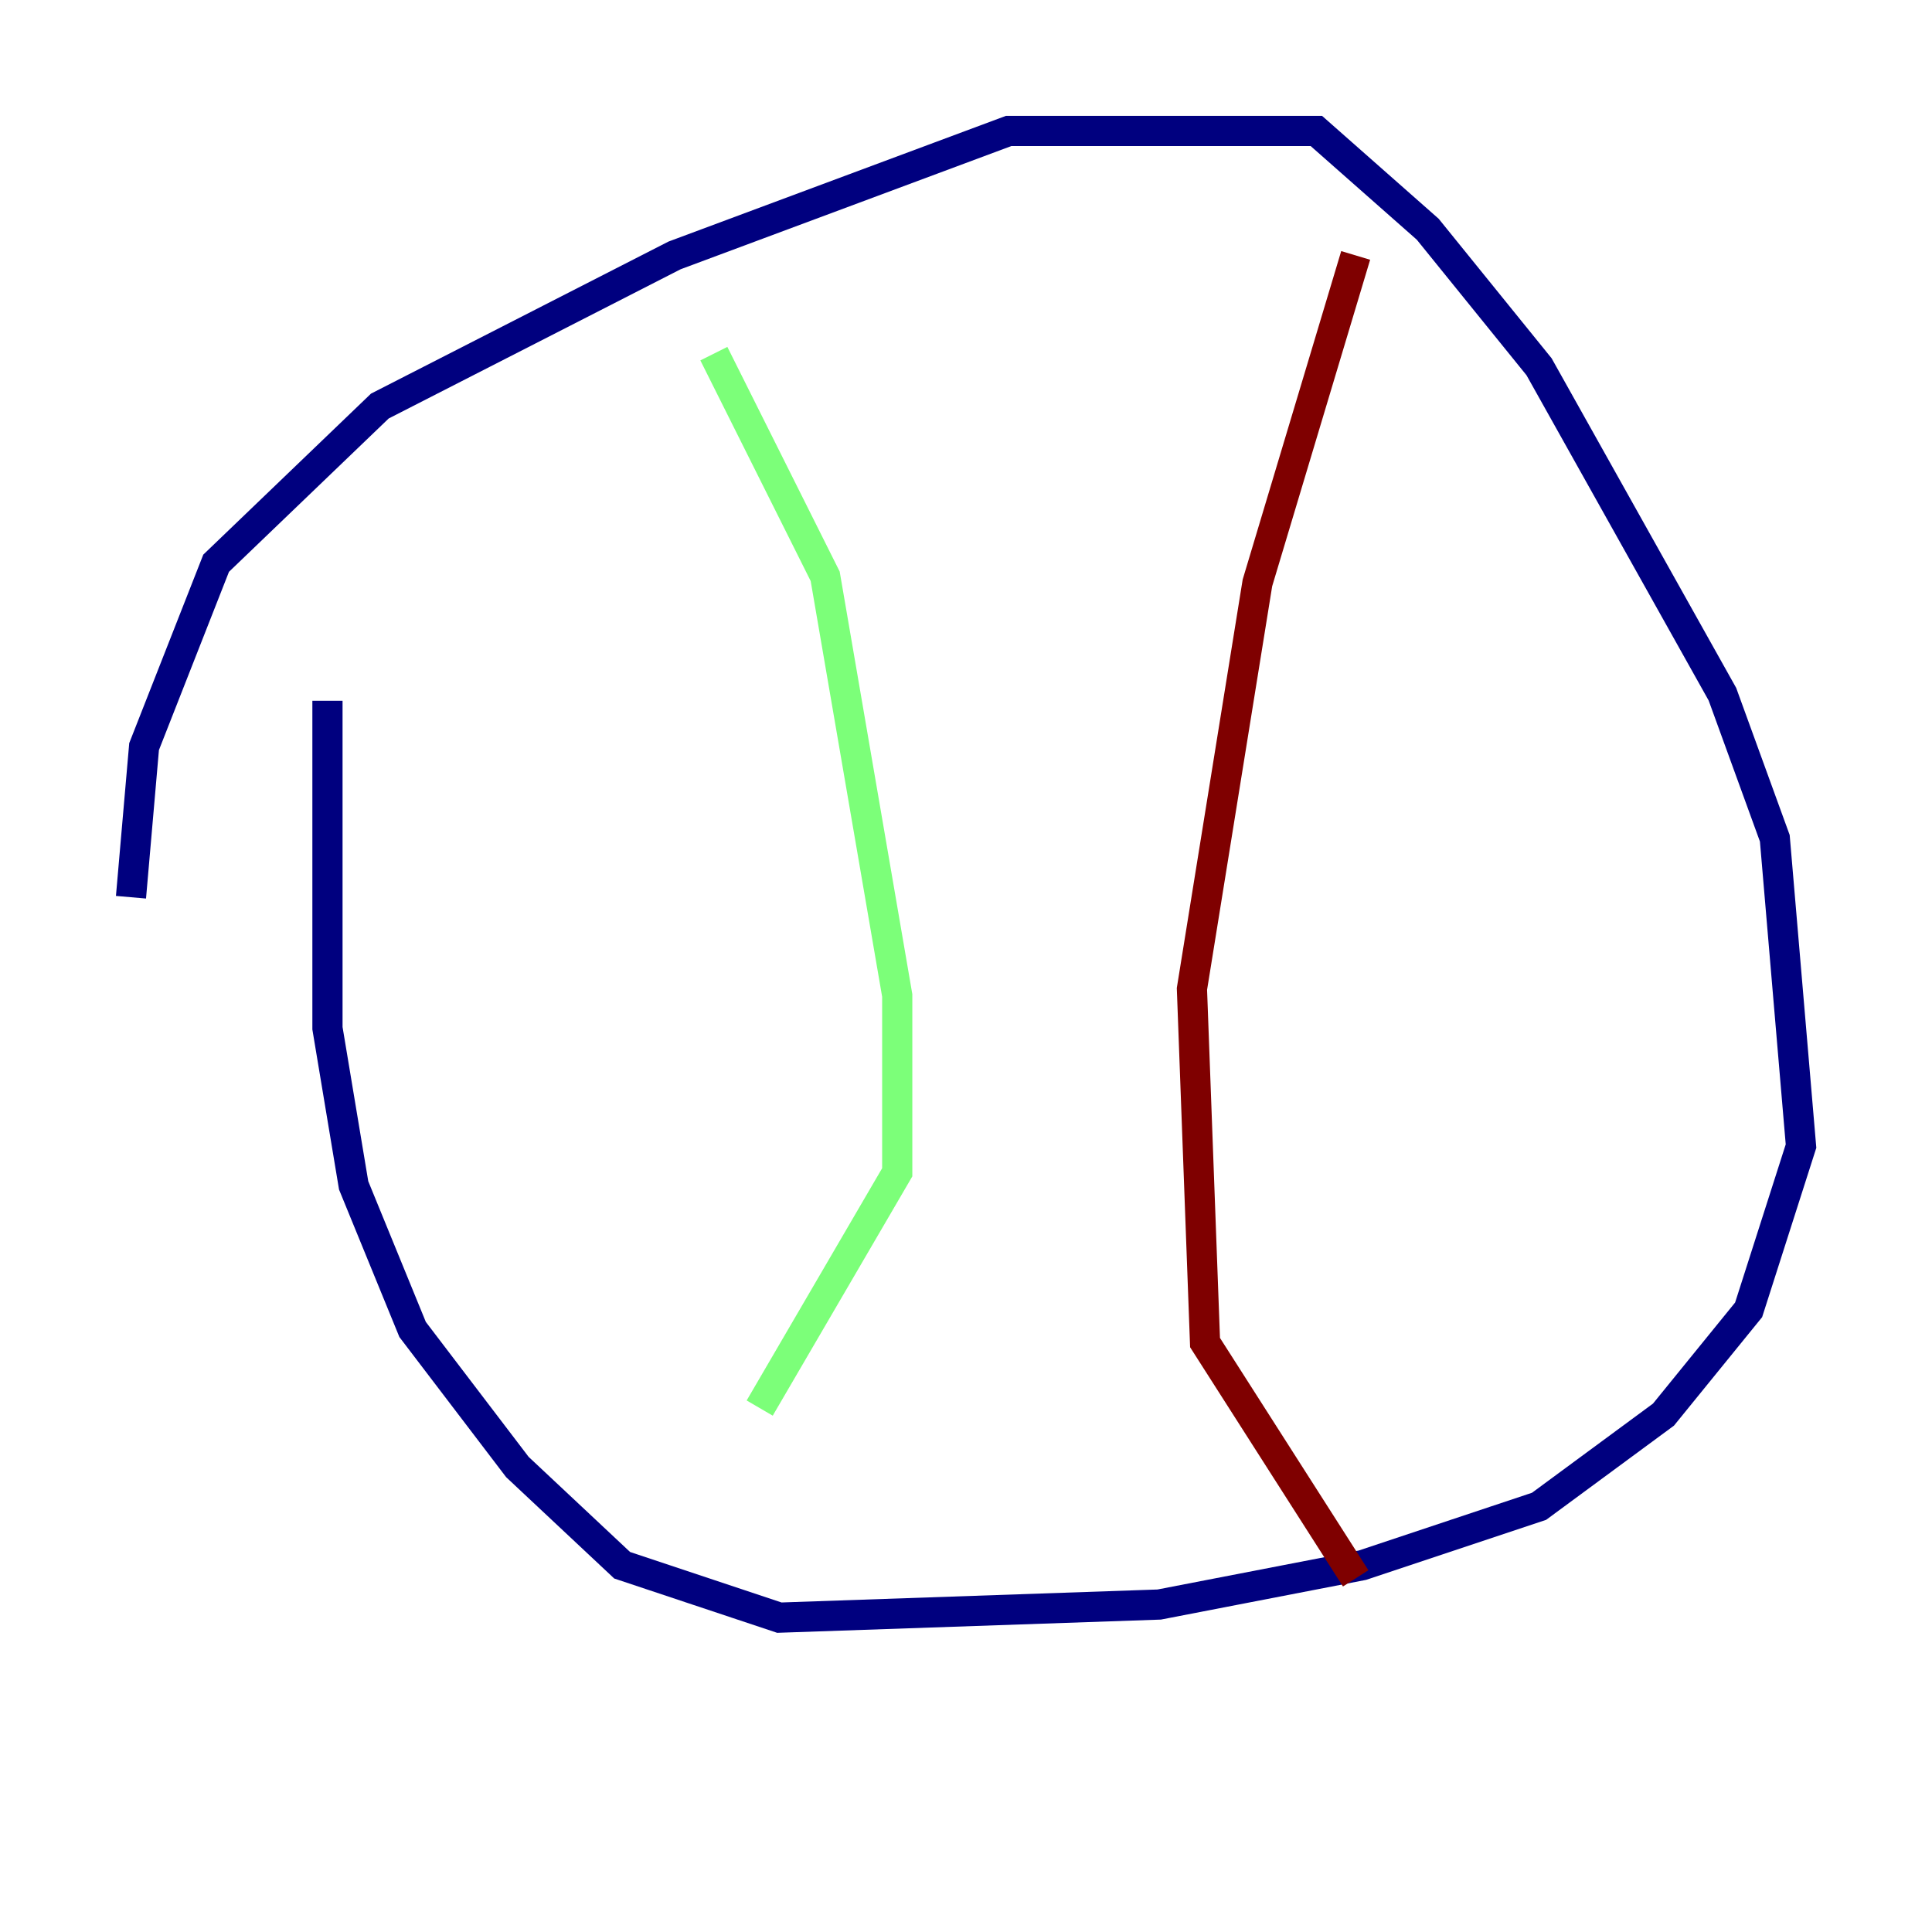<?xml version="1.0" encoding="utf-8" ?>
<svg baseProfile="tiny" height="128" version="1.2" viewBox="0,0,128,128" width="128" xmlns="http://www.w3.org/2000/svg" xmlns:ev="http://www.w3.org/2001/xml-events" xmlns:xlink="http://www.w3.org/1999/xlink"><defs /><polyline fill="none" points="8.678,59.444 9.546,49.464 14.319,37.315 25.166,26.902 44.691,16.922 66.82,8.678 87.214,8.678 94.59,15.186 101.966,24.298 114.115,45.993 117.586,55.539 119.322,75.932 115.851,86.78 110.21,93.722 101.966,99.797 90.251,103.702 76.8,106.305 51.634,107.173 41.22,103.702 34.278,97.193 27.336,88.081 23.43,78.536 21.695,68.122 21.695,46.427" stroke="#00007f" stroke-width="2" /><polyline fill="none" points="47.295,23.43 54.671,38.183 59.444,65.953 59.444,77.668 50.332,93.288" stroke="#7cff79" stroke-width="2" /><polyline fill="none" points="89.817,16.922 83.308,38.617 78.969,65.519 79.837,88.949 89.817,104.57" stroke="#7f0000" stroke-width="2" /></svg>